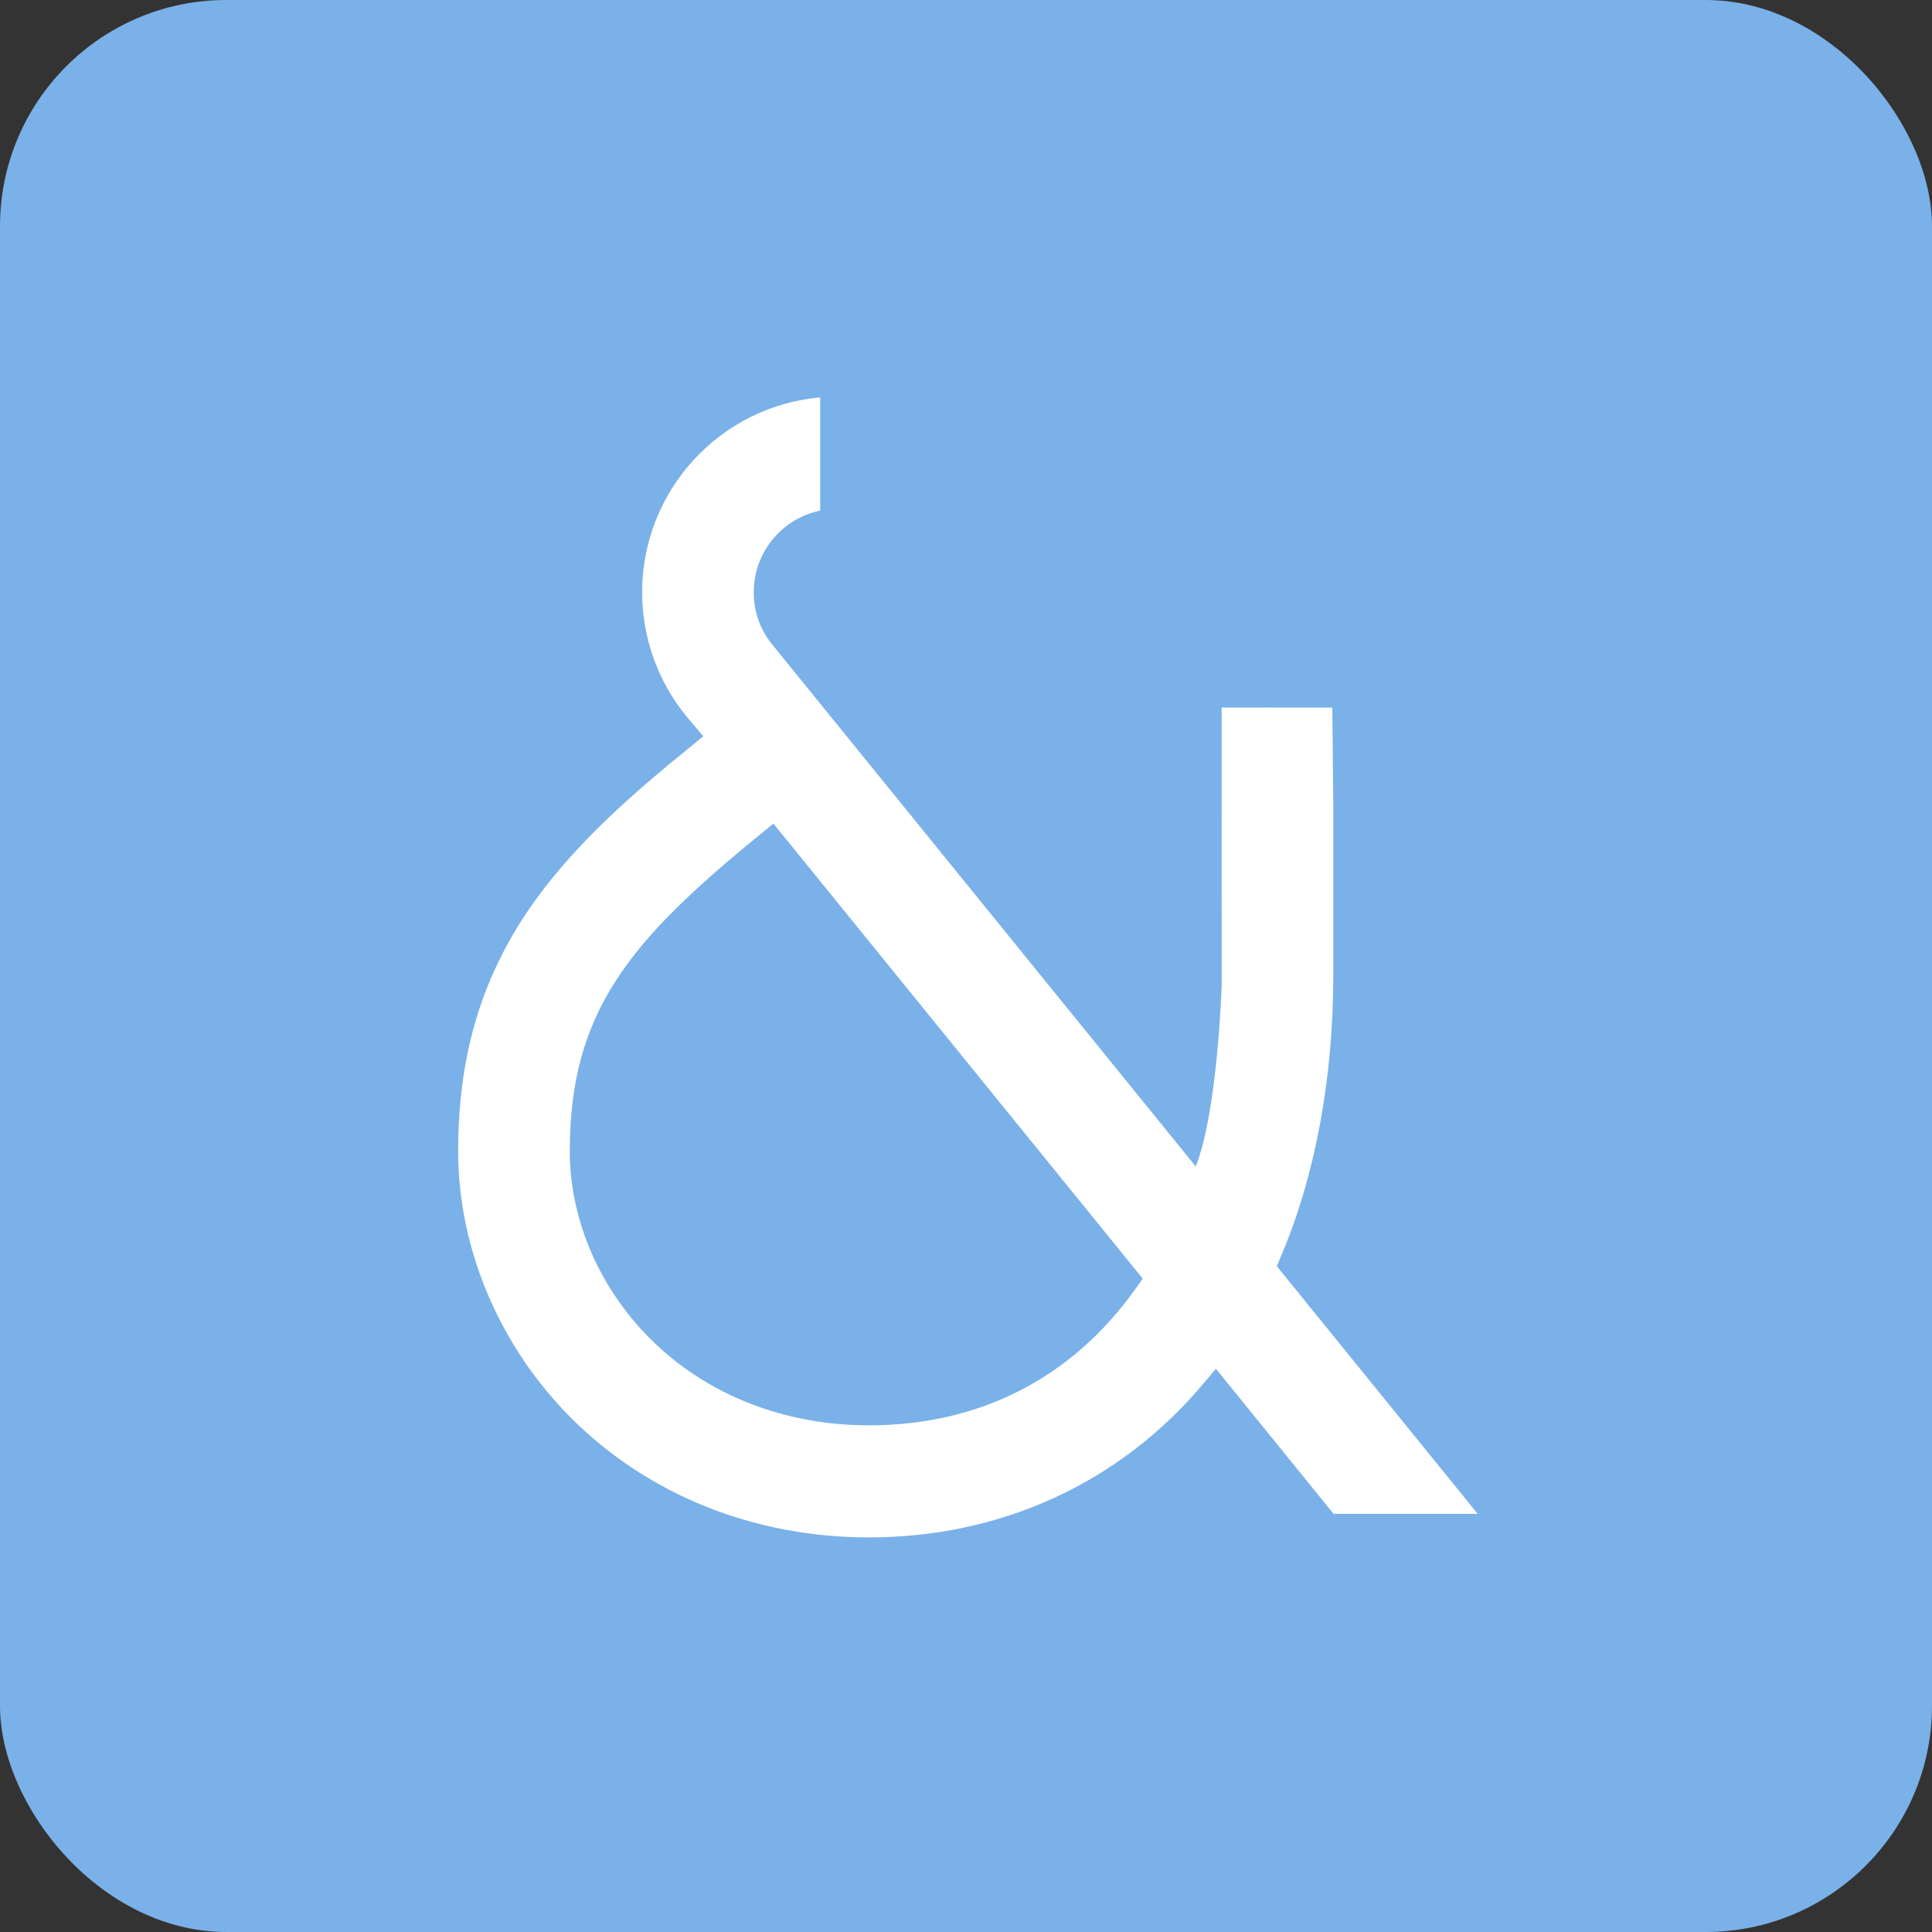 <?xml version="1.0" encoding="UTF-8"?>
<svg width="350px" height="350px" viewBox="0 0 350 350" version="1.1" xmlns="http://www.w3.org/2000/svg" xmlns:xlink="http://www.w3.org/1999/xlink">
    <rect x="0" y="0" width="350" height="350" fill="#333333" stroke="none"/>
    <!-- Generator: Sketch 50.2 (55047) - http://www.bohemiancoding.com/sketch -->
    <title>Group 15</title>
    <desc>Created with Sketch.</desc>
    <defs></defs>
    <g id="Page-1" stroke="none" stroke-width="1" fill="none" fill-rule="evenodd">
        <g id="styleguide_identity_sp_section-expanded" transform="translate(-129, -3783)">
            <g id="Group-15" transform="translate(129, 3783)">
                <g id="Group-5" fill="#7AB1E8">
                    <rect id="Rectangle-2-Copy-4" x="0" y="0" width="350" height="350" rx="41"></rect>
                </g>
                <path d="M157.413,258.211 C142.029,258.211 127.972,252.671 117.847,242.576 C108.567,233.353 103.223,220.938 103.223,208.537 C103.223,183.438 113.882,170.546 137.781,151.11 L140.109,149.195 L207.013,231.632 L205.68,233.52 C194.166,249.677 177.463,258.211 157.413,258.211 M216.625,211.321 L139.963,116.843 C138.403,114.974 136.549,111.785 136.549,107.282 C136.549,100.001 141.727,93.908 148.587,92.5 L148.587,72 C130.572,73.553 116.329,88.773 116.329,107.282 C116.329,115.462 119.157,123.421 124.306,129.711 L127.413,133.383 L125.03,135.335 C115.074,143.387 104.827,152.291 97.153,162.841 C87.503,176.14 83,190.666 83,208.537 C83,226.279 90.509,243.945 103.584,257.006 C117.546,270.87 136.654,278.516 157.413,278.516 C181.358,278.516 202.841,268.649 217.914,250.761 L220.273,247.964 L241.596,274.254 L267.703,274.254 L231.311,229.385 L232.011,227.699 C238.262,213.052 241.541,195.396 241.541,176.583 L241.541,145.822 L241.359,128.187 C229.317,128.187 229.475,128.165 221.315,128.187 L221.319,178.677 C221.281,179.153 220.569,201.269 216.625,211.321" id="Fill-1" fill="#FFFFFF"></path>
            </g>
        </g>
    </g>
</svg>